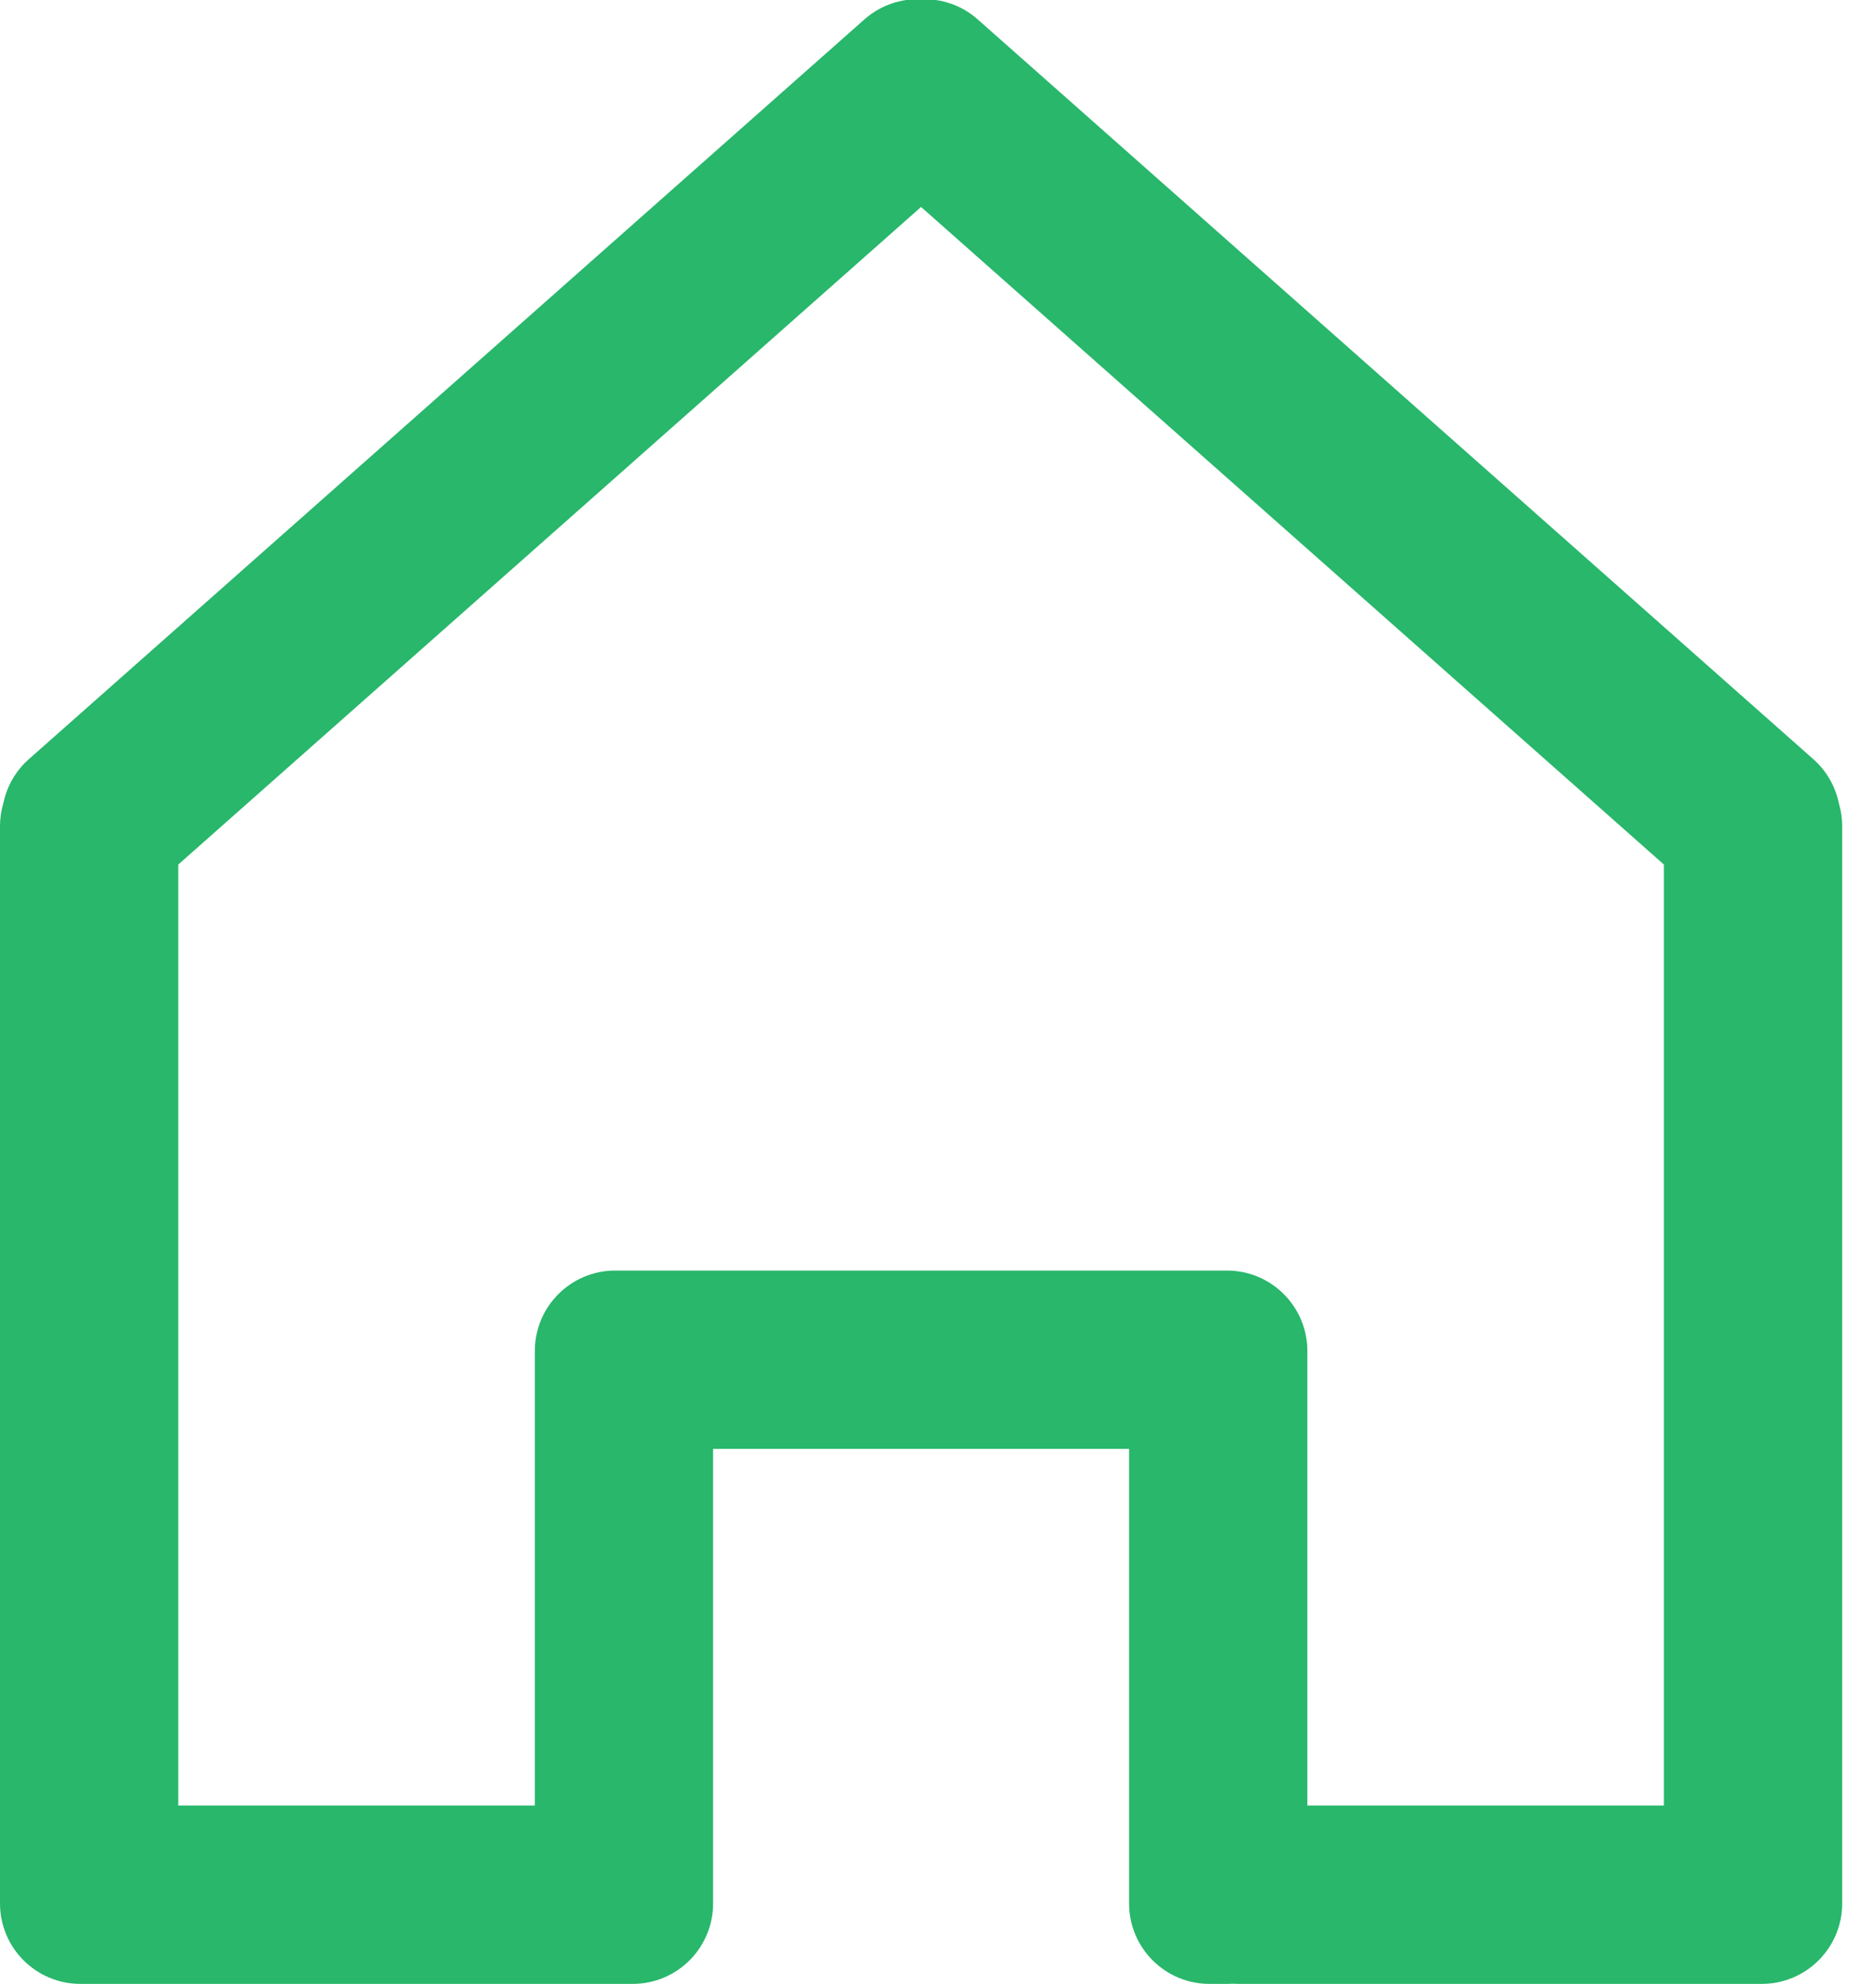 <?xml version="1.0" encoding="UTF-8"?>
<svg width="35px" height="37px" viewBox="0 0 35 37" version="1.1" xmlns="http://www.w3.org/2000/svg" xmlns:xlink="http://www.w3.org/1999/xlink">
    <!-- Generator: Sketch 49.1 (51147) - http://www.bohemiancoding.com/sketch -->
    <title>Combined Shape</title>
    <desc>Created with Sketch.</desc>
    <defs></defs>
    <g id="Page-1" stroke="none" stroke-width="1" fill="none" fill-rule="evenodd">
        <g id="专栏-H5-频道页" transform="translate(-40, -62)" fill="#28B76B">
            <g id="Navbar">
                <path d="M71.043,78.124 L57.184,65.86 L43.326,78.124 L43.326,95.674 L49.978,95.674 L49.978,87.196 C49.978,86.368 50.65,85.696 51.478,85.696 L51.514,85.696 L62.891,85.696 C63.305,85.696 63.68,85.864 63.951,86.135 C64.223,86.407 64.391,86.782 64.391,87.196 L64.391,95.674 L71.043,95.674 L71.043,78.124 Z M74.306,76.977 C74.347,77.114 74.369,77.259 74.369,77.409 L74.369,97.174 L74.369,97.5 C74.369,98.328 73.697,99 72.869,99 L63.105,99 C63.069,99 63.033,98.999 62.998,98.996 C62.962,98.999 62.927,99 62.891,99 L62.565,99 C61.736,99 61.065,98.328 61.065,97.5 L61.065,89.022 L53.304,89.022 L53.304,97.5 C53.304,97.914 53.136,98.289 52.865,98.561 C52.593,98.832 52.218,99 51.804,99 L41.826,99 L41.5,99 C40.672,99 40,98.328 40,97.5 L40,77.409 C40,77.259 40.022,77.114 40.063,76.978 C40.12,76.701 40.256,76.436 40.471,76.221 C40.493,76.2 40.515,76.179 40.538,76.159 L56.127,62.362 C56.429,62.095 56.809,61.971 57.184,61.986 C57.559,61.971 57.94,62.095 58.241,62.362 L73.831,76.159 C74.083,76.382 74.242,76.671 74.306,76.977 Z" id="Combined-Shape"></path>
            </g>
        </g>
    </g>
</svg>